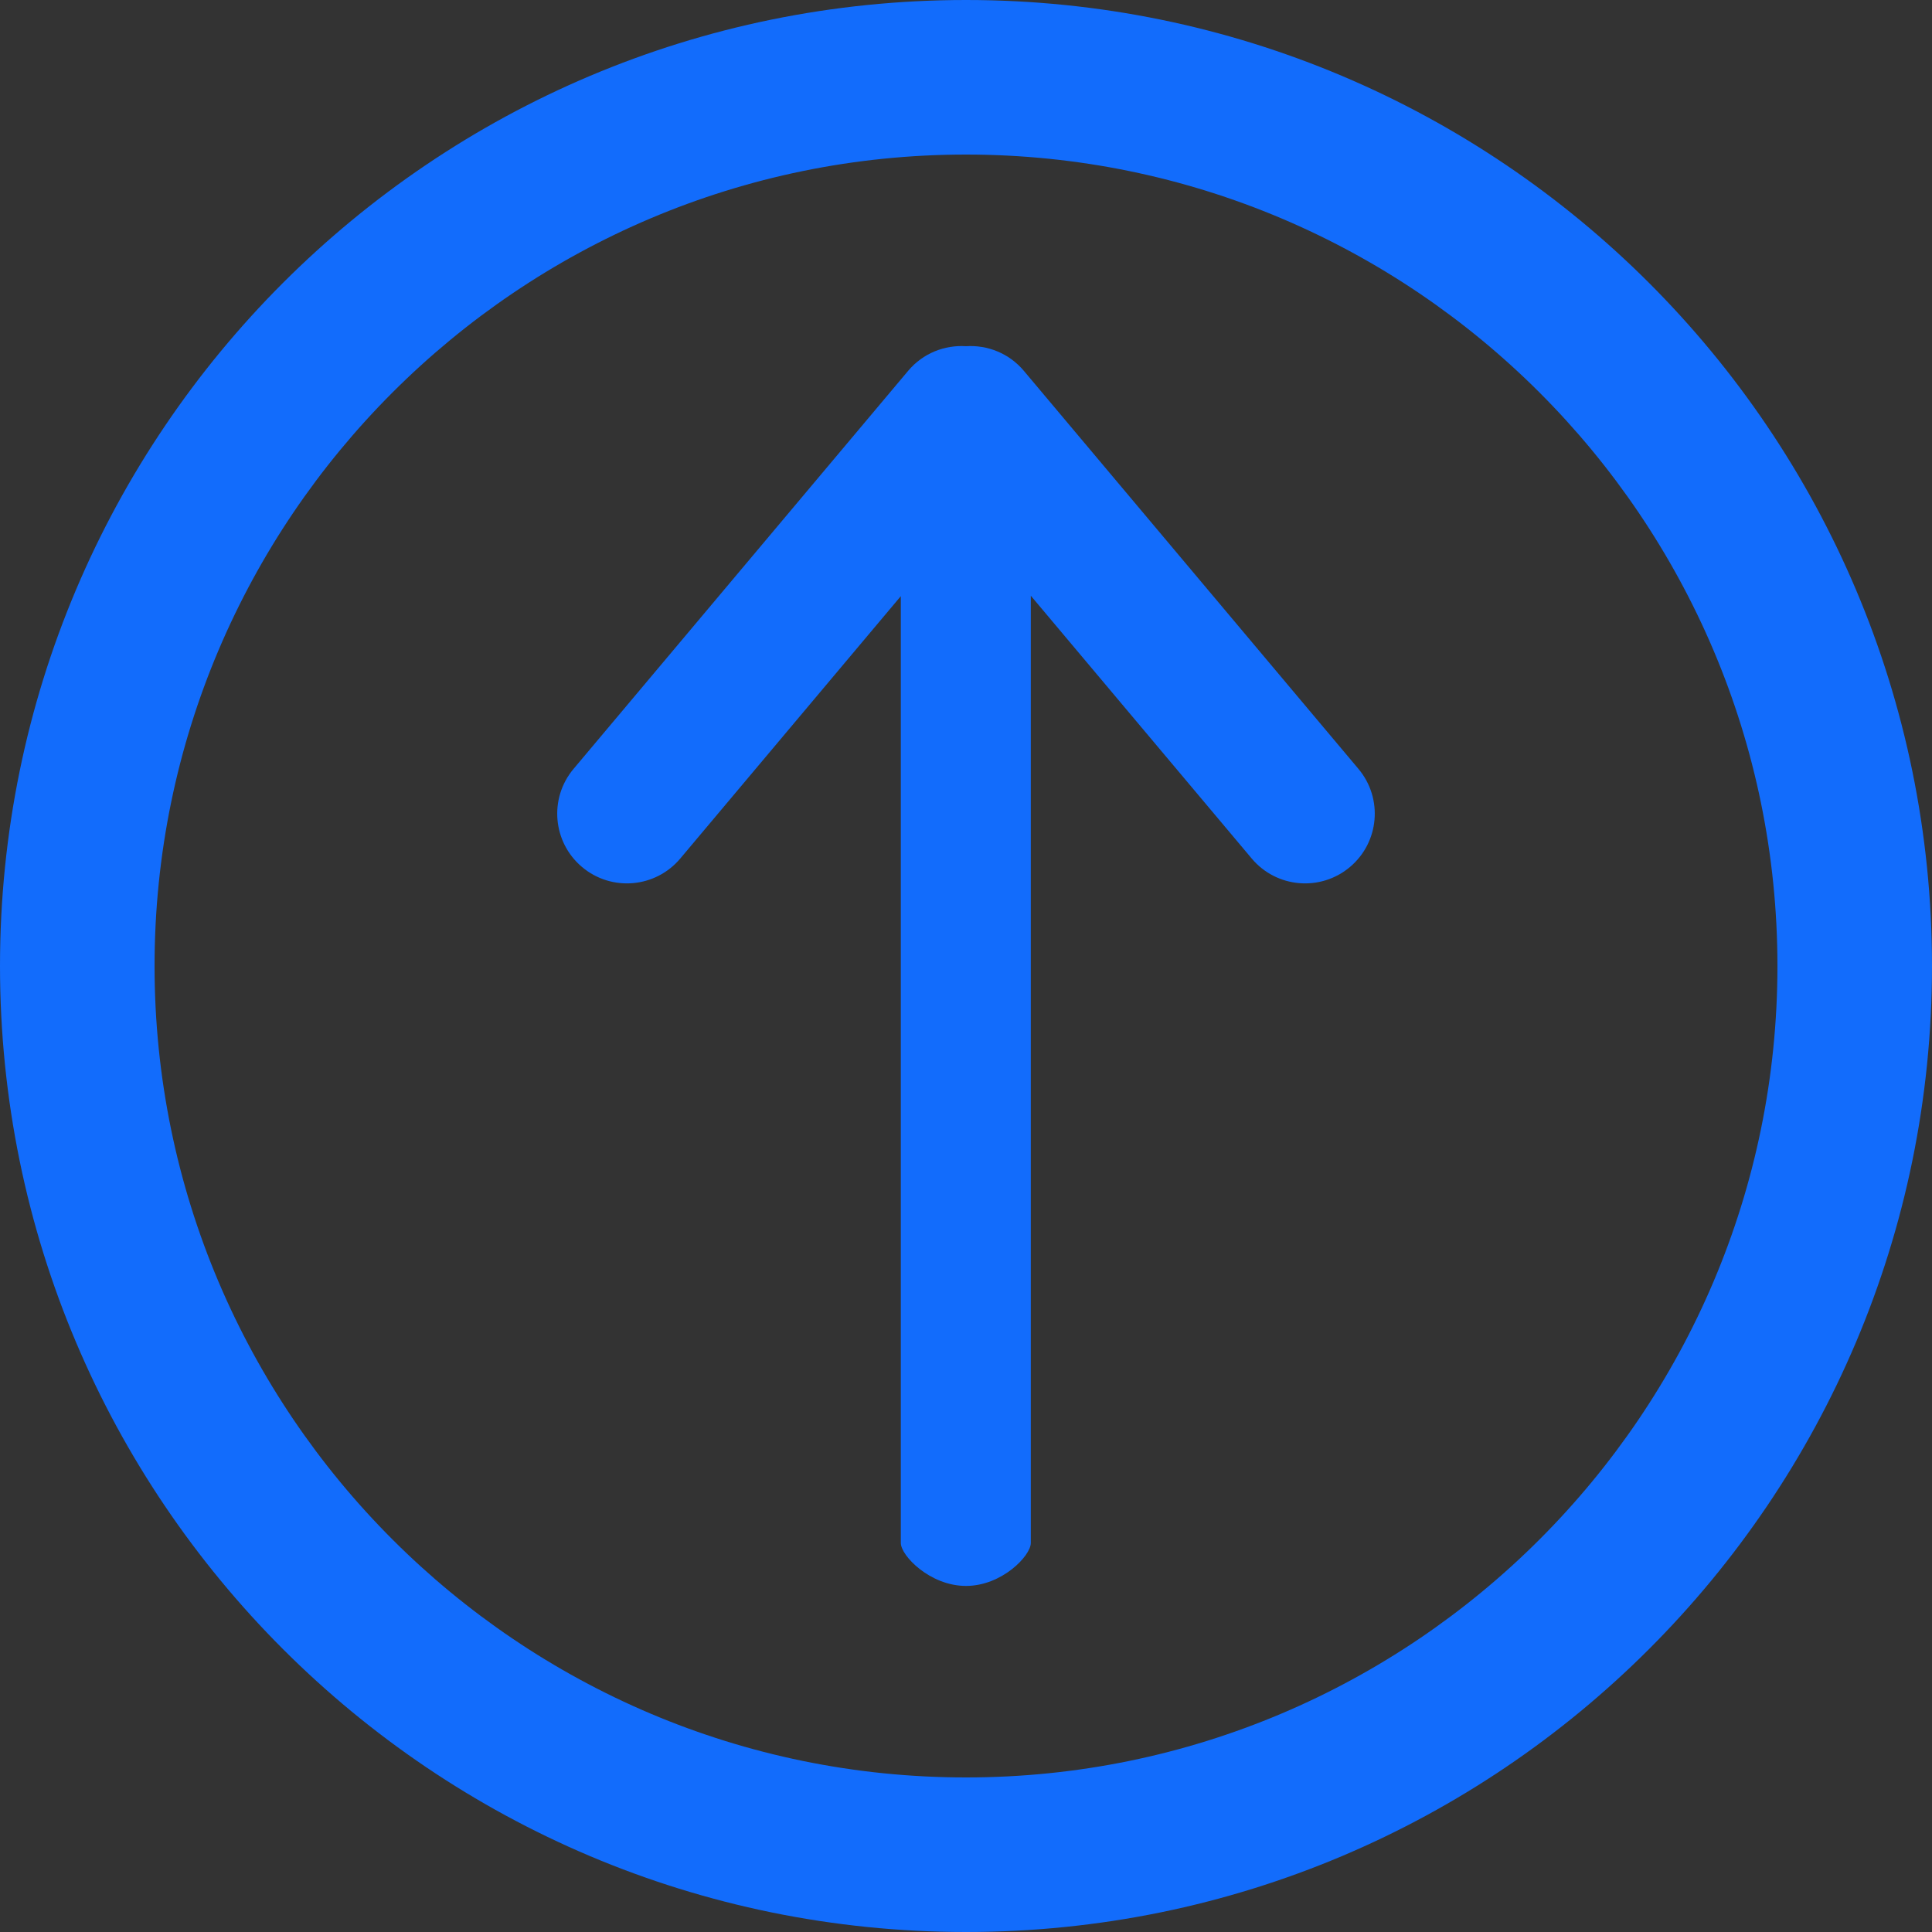 <?xml version="1.0" encoding="utf-8"?>
<!-- Generator: Adobe Illustrator 16.0.2, SVG Export Plug-In . SVG Version: 6.00 Build 0)  -->
<!DOCTYPE svg PUBLIC "-//W3C//DTD SVG 1.1//EN" "http://www.w3.org/Graphics/SVG/1.1/DTD/svg11.dtd">
<svg version="1.1" id="Layer_1" xmlns="http://www.w3.org/2000/svg" xmlns:xlink="http://www.w3.org/1999/xlink" x="0px" y="0px"
	 width="200px" height="200px" viewBox="0 0 200 200" enable-background="new 0 0 200 200" xml:space="preserve">
<rect x="0" y="0" width="200" height="200" fill="#333333" stroke="none"/>
<path fill="#126CFC" d="M140.624,79.592l-34.636-41.204c-1.534-1.825-3.779-2.691-5.988-2.549c-2.21-0.142-4.456,0.724-5.989,2.549
	L59.376,79.592c-2.564,3.05-2.169,7.6,0.88,10.164c3.05,2.564,7.6,2.17,10.164-0.88l22.833-27.163v98.014
	c0,1.323,3.031,4.448,6.747,4.448c3.717,0,6.709-3.125,6.709-4.448V61.669l22.87,27.207c2.563,3.05,7.114,3.444,10.164,0.88
	S143.188,82.642,140.624,79.592z"/>
<path fill="#FFFFFF" stroke="#000000" stroke-width="6" stroke-miterlimit="10" d="M-167.995,2.308
	c-3.081,3.664-8.547,4.138-12.211,1.058l0,0c-3.664-3.08-4.138-8.547-1.058-12.211l41.61-49.501
	c3.08-3.664,8.547-4.137,12.211-1.059l0,0c3.664,3.08,4.137,8.547,1.058,12.211L-167.995,2.308z"/>
<path fill="#FFFFFF" stroke="#000000" stroke-width="6" stroke-miterlimit="10" d="M-96.921,2.308
	c3.08,3.664,8.547,4.138,12.211,1.058l0,0c3.664-3.08,4.139-8.547,1.059-12.211l-41.611-49.501
	c-3.08-3.664-8.547-4.137-12.211-1.059l0,0c-3.664,3.08-4.137,8.547-1.058,12.211L-96.921,2.308z"/>
<path fill="#FFFFFF" stroke="#000000" stroke-width="6" stroke-miterlimit="10" d="M-140.564-55.893c0-1.59,3.619-2.879,8.083-2.879
	l0,0c4.464,0,8.083,1.289,8.083,2.879v143.32c0,1.59-3.619,2.879-8.083,2.879l0,0c-4.464,0-8.083-1.289-8.083-2.879V-55.893z"/>
<g>
	<path fill="#126CFC" d="M100,16c46.316,0,84,37.682,84,84c0,46.316-37.684,84-84,84c-46.318,0-84-37.684-84-84
		C16,53.682,53.682,16,100,16 M100,0C44.771,0,0,44.771,0,100c0,55.229,44.771,100,100,100c55.229,0,100-44.771,100-100
		C200,44.771,155.229,0,100,0L100,0z"/>
</g>
</svg>
